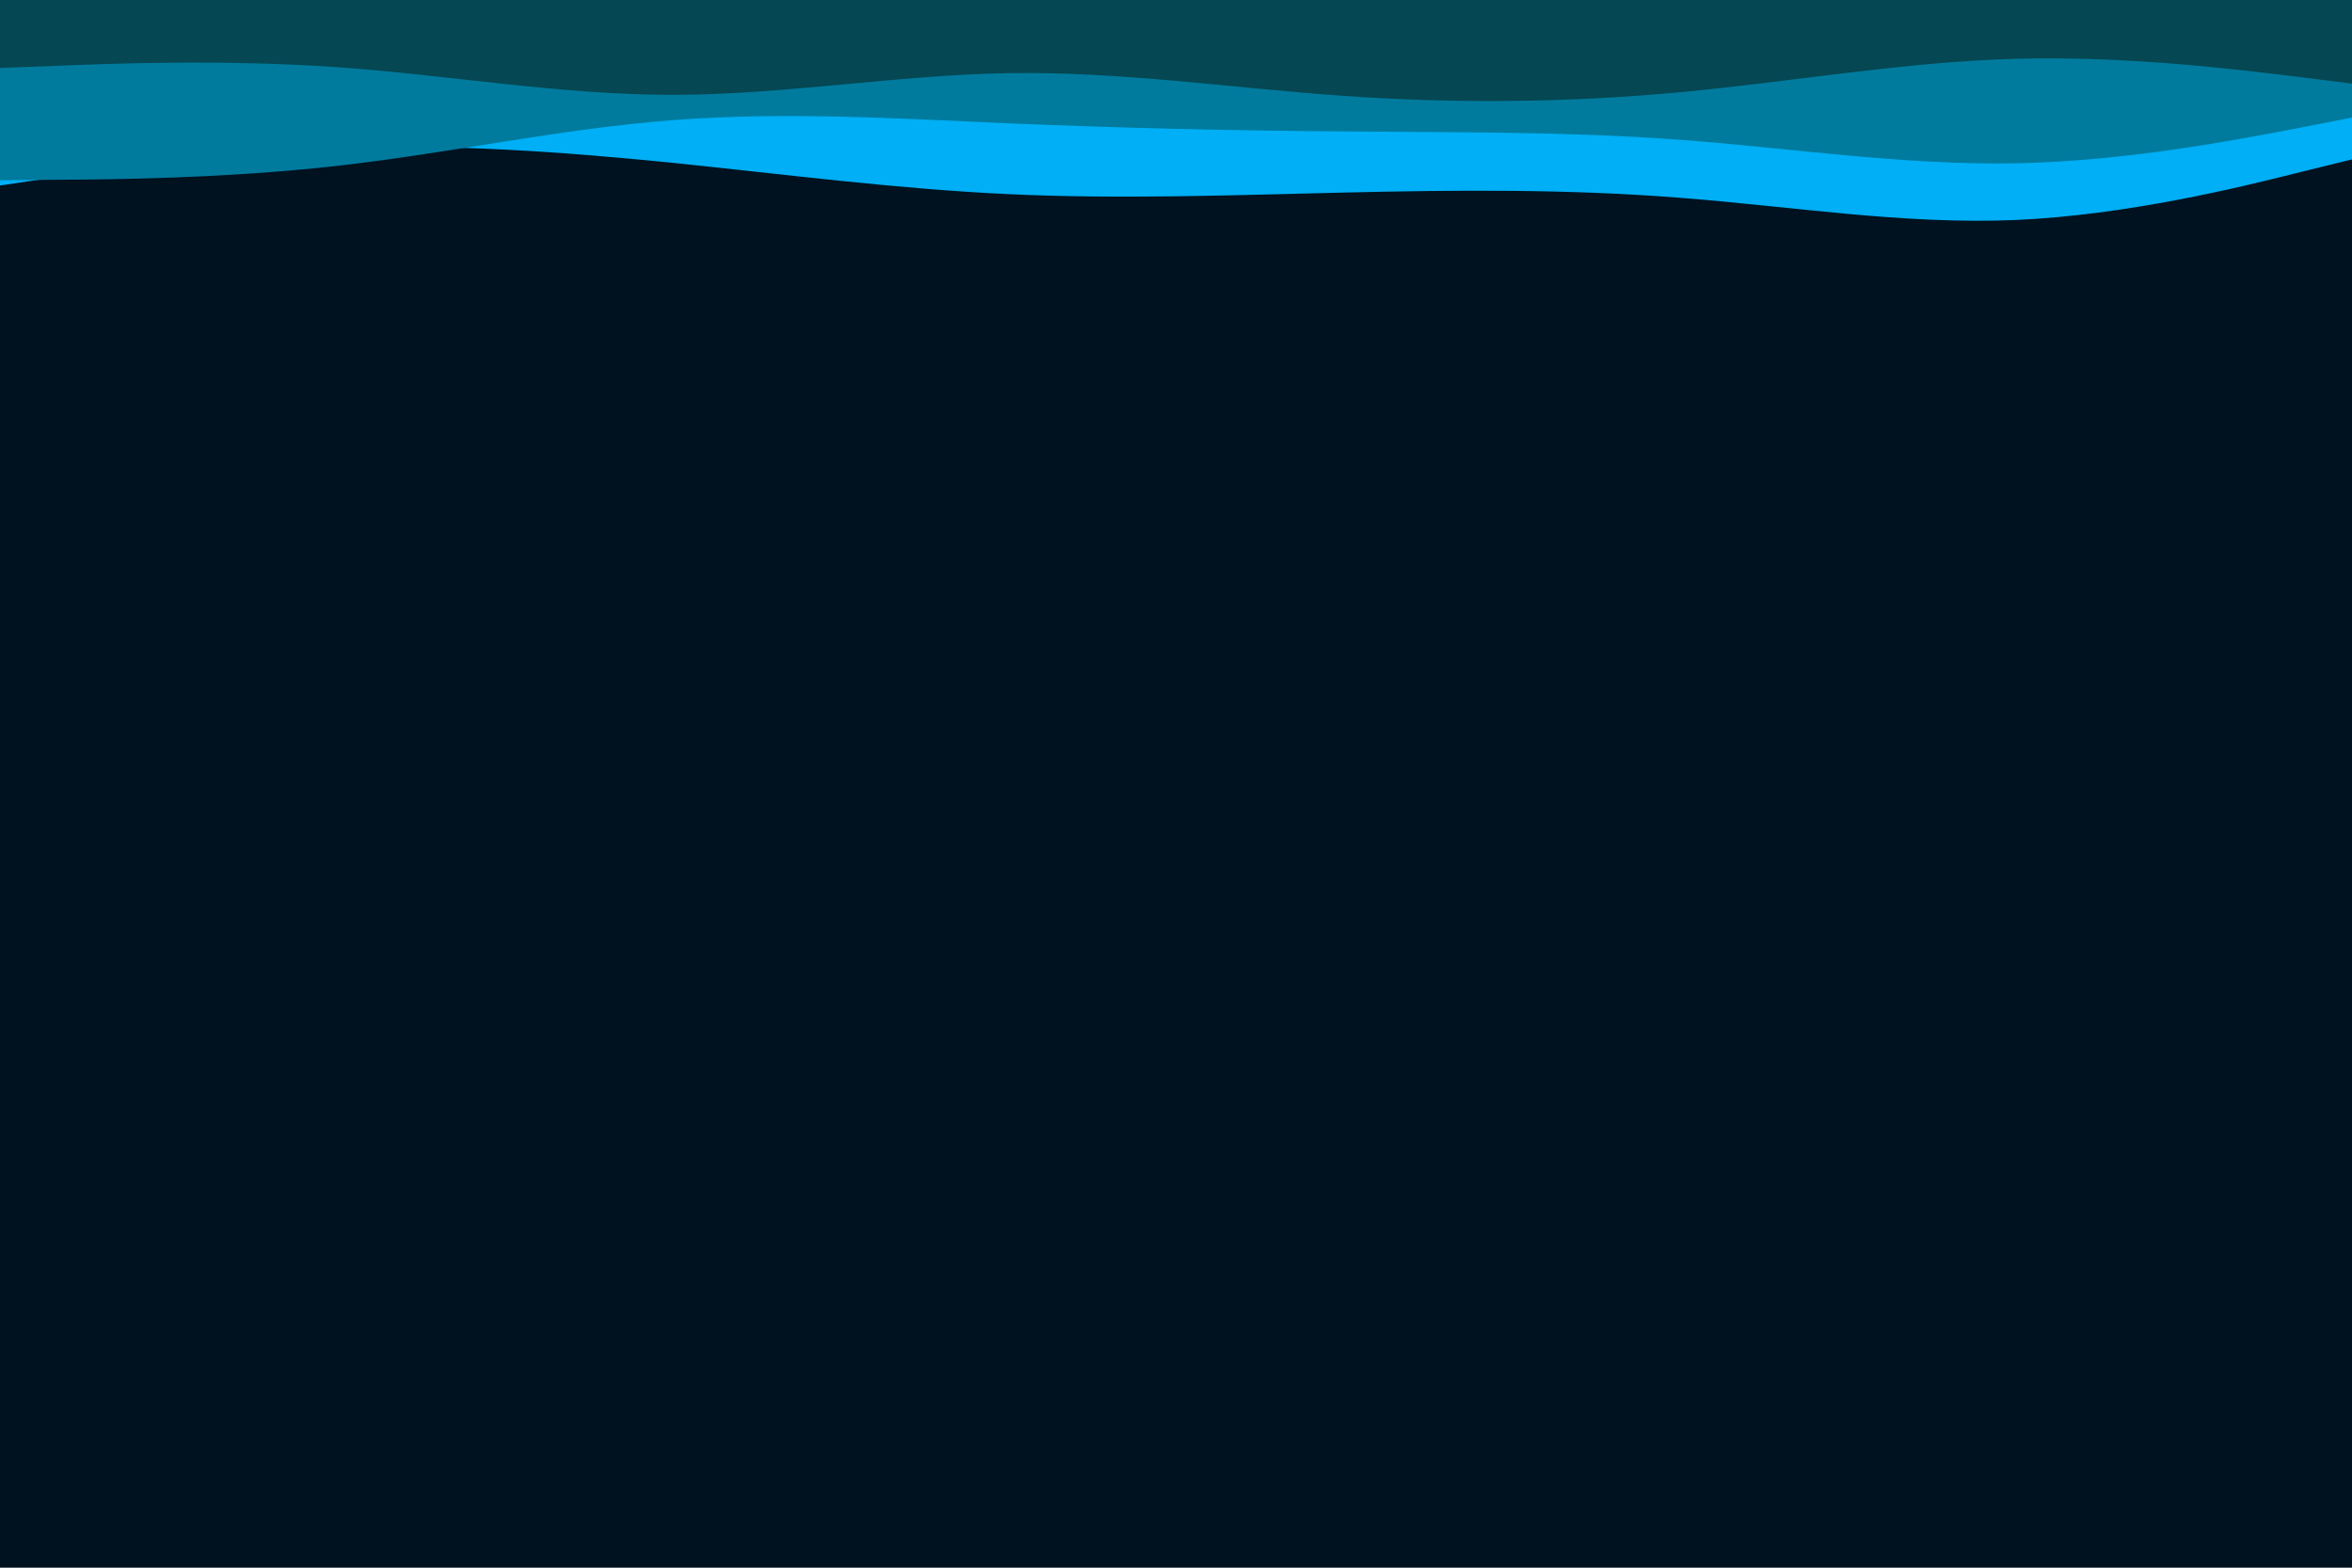 <svg id="visual" viewBox="0 0 900 600" width="900" height="600" xmlns="http://www.w3.org/2000/svg" xmlns:xlink="http://www.w3.org/1999/xlink" version="1.1"><rect x="0" y="0" width="900" height="600" fill="#001220"></rect><path d="M0 71L21.5 67.8C43 64.7 86 58.3 128.8 56.7C171.7 55 214.3 58 257.2 62.3C300 66.7 343 72.3 385.8 74.3C428.7 76.3 471.3 74.7 514.2 73.7C557 72.7 600 72.3 642.8 75.7C685.7 79 728.3 86 771.2 84.2C814 82.3 857 71.7 878.5 66.3L900 61L900 0L878.5 0C857 0 814 0 771.2 0C728.3 0 685.7 0 642.8 0C600 0 557 0 514.2 0C471.3 0 428.7 0 385.8 0C343 0 300 0 257.2 0C214.3 0 171.7 0 128.8 0C86 0 43 0 21.5 0L0 0Z" fill="#00aff5"></path><path d="M0 69L21.5 68.8C43 68.7 86 68.3 128.8 63.5C171.7 58.7 214.3 49.3 257.2 46C300 42.7 343 45.3 385.8 47.2C428.7 49 471.3 50 514.2 50.3C557 50.7 600 50.3 642.8 53.5C685.7 56.7 728.3 63.3 771.2 62.5C814 61.7 857 53.3 878.5 49.2L900 45L900 0L878.5 0C857 0 814 0 771.2 0C728.3 0 685.7 0 642.8 0C600 0 557 0 514.2 0C471.3 0 428.7 0 385.8 0C343 0 300 0 257.2 0C214.3 0 171.7 0 128.8 0C86 0 43 0 21.5 0L0 0Z" fill="#007b9e"></path><path d="M0 26L21.5 25.2C43 24.3 86 22.7 128.8 25.7C171.7 28.7 214.3 36.3 257.2 36.3C300 36.3 343 28.7 385.8 28C428.7 27.3 471.3 33.7 514.2 36.7C557 39.7 600 39.3 642.8 35.3C685.7 31.3 728.3 23.7 771.2 22.5C814 21.3 857 26.7 878.5 29.3L900 32L900 0L878.5 0C857 0 814 0 771.2 0C728.3 0 685.7 0 642.8 0C600 0 557 0 514.2 0C471.3 0 428.7 0 385.8 0C343 0 300 0 257.2 0C214.3 0 171.7 0 128.8 0C86 0 43 0 21.5 0L0 0Z" fill="#054752"></path></svg>